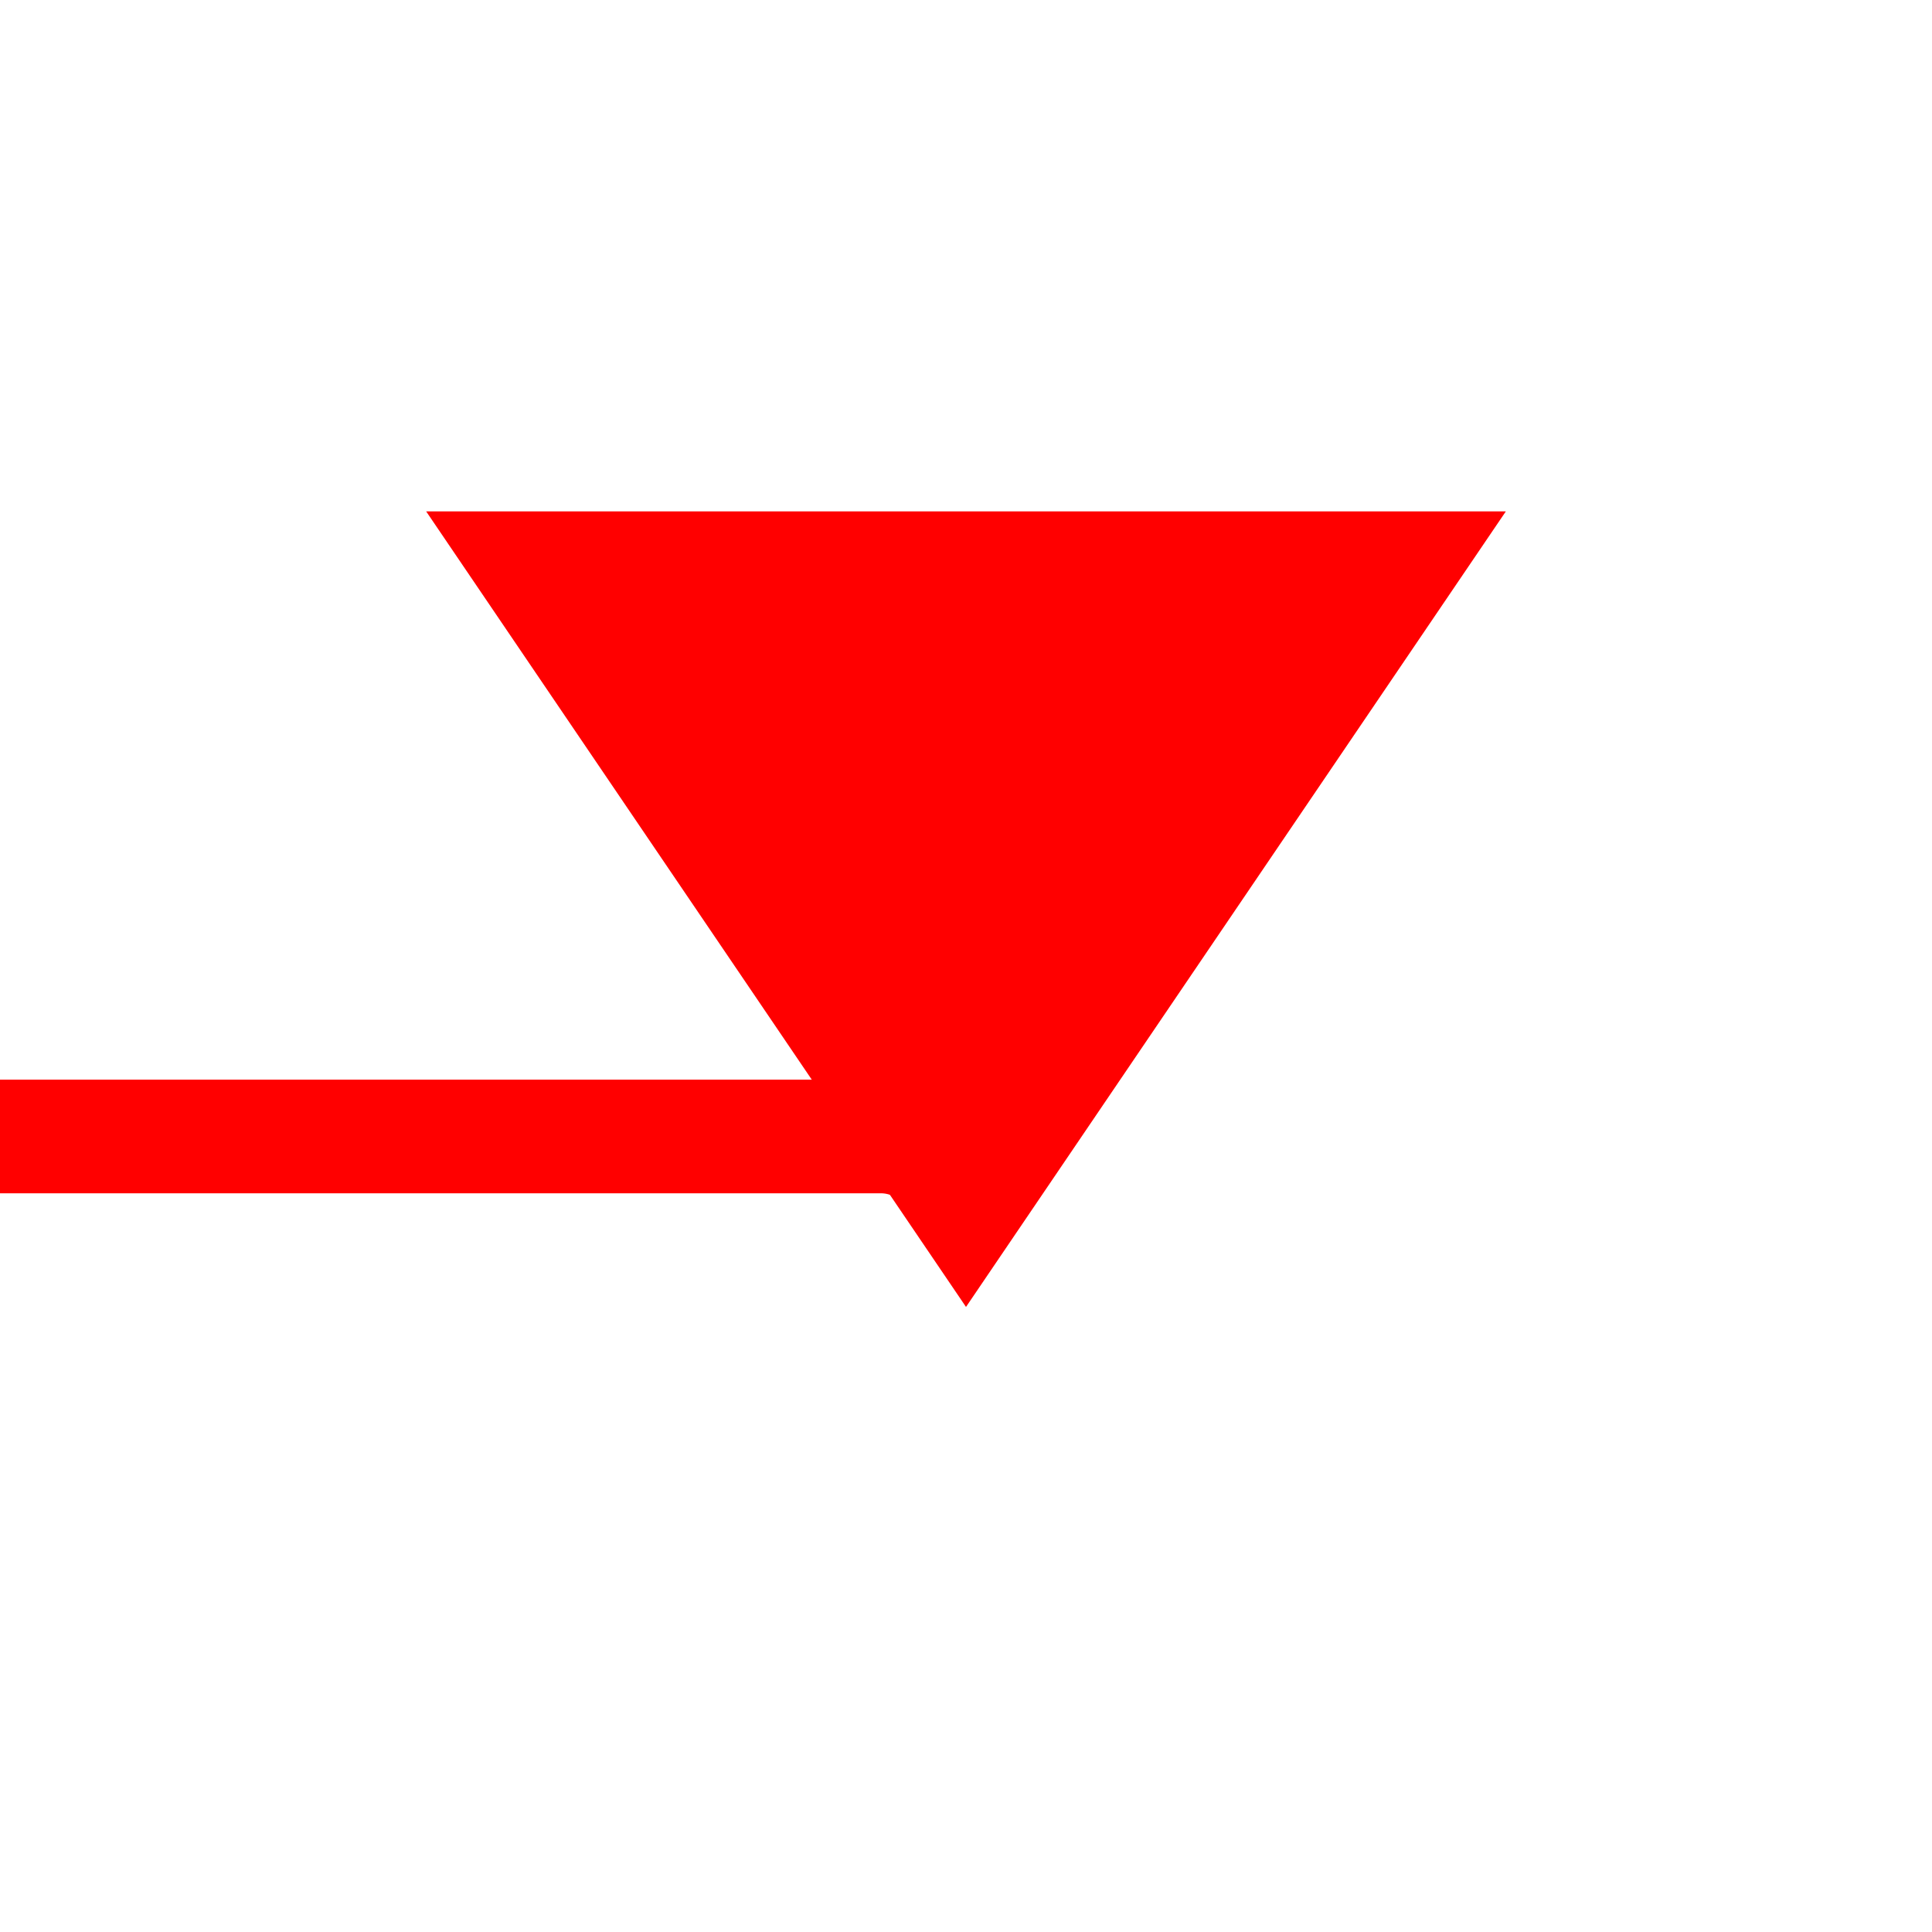 ﻿<?xml version="1.0" encoding="utf-8"?>
<svg version="1.1" xmlns:xlink="http://www.w3.org/1999/xlink" width="34px" height="34px" preserveAspectRatio="xMinYMid meet" viewBox="1789 442  34 32" xmlns="http://www.w3.org/2000/svg">
  <path d="M 973 461  L 1804.5 461  A 1.5 1.5 0 0 1 1806 462.5 " stroke-width="2" stroke="#ff0000" fill="none" />
  <path d="M 1796.5 450  L 1806 464  L 1815.5 450  L 1796.5 450  Z " fill-rule="nonzero" fill="#ff0000" stroke="none" />
</svg>